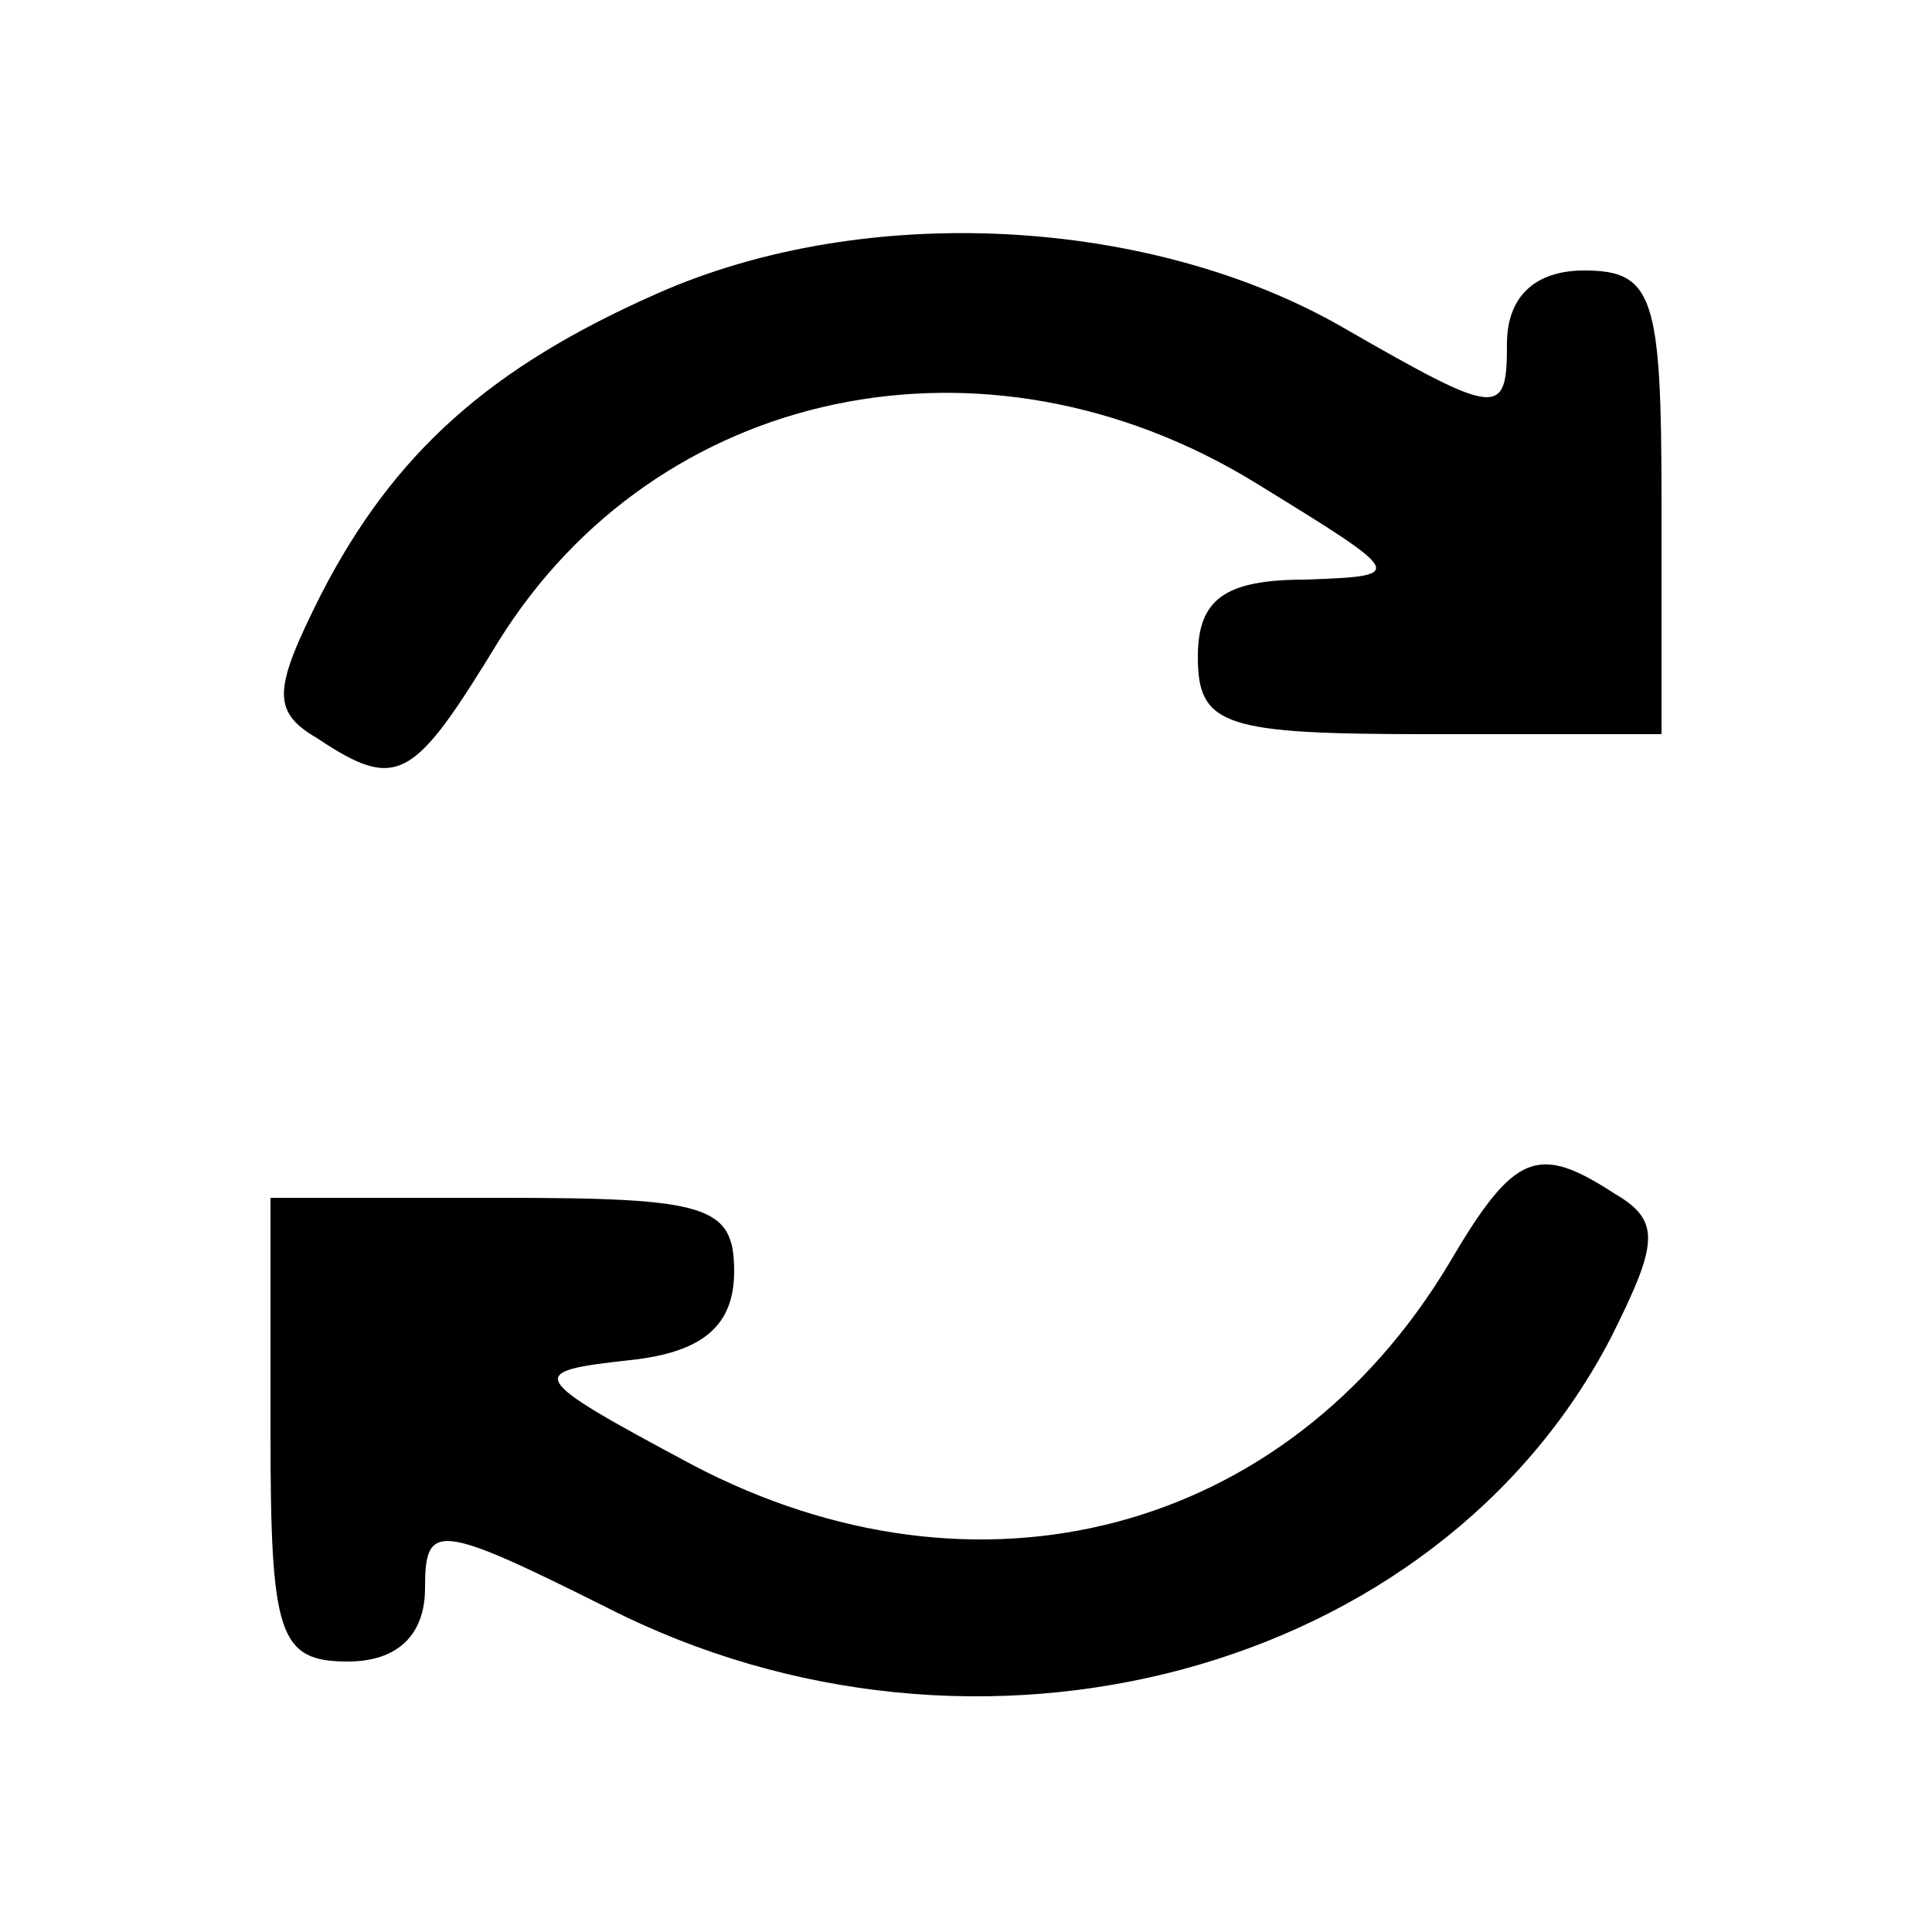 <?xml version="1.0" standalone="no"?>
<!DOCTYPE svg PUBLIC "-//W3C//DTD SVG 20010904//EN"
 "http://www.w3.org/TR/2001/REC-SVG-20010904/DTD/svg10.dtd">
<svg version="1.0" xmlns="http://www.w3.org/2000/svg"
 width="50pt" height="50pt" viewBox="0 0 50 50"
 preserveAspectRatio="xMidYMid meet">
<g transform="translate(0,50) scale(0.1,-0.1)"
fill="#000000" stroke="none">
<path d="M170 424 c-43 -19 -68 -41 -87 -78 -12 -24 -13 -30 -1 -37 21 -14 25
-11 47 25 41 66 126 84 196 41 39 -24 39 -24 13 -25 -21 0 -28 -5 -28 -20 0
-18 7 -20 60 -20 l60 0 0 60 c0 53 -2 60 -20 60 -13 0 -20 -7 -20 -19 0 -19
-2 -19 -42 4 -50 29 -124 33 -178 9z"/>
<path d="M375 173 c-42 -70 -122 -91 -196 -52 -43 23 -43 24 -16 27 19 2 27 9
27 23 0 17 -7 19 -60 19 l-60 0 0 -60 c0 -53 2 -60 20 -60 13 0 20 7 20 19 0
17 3 17 47 -5 96 -49 215 -17 260 70 12 24 13 30 1 37 -20 13 -26 11 -43 -18z"/>
</g>
</svg>
